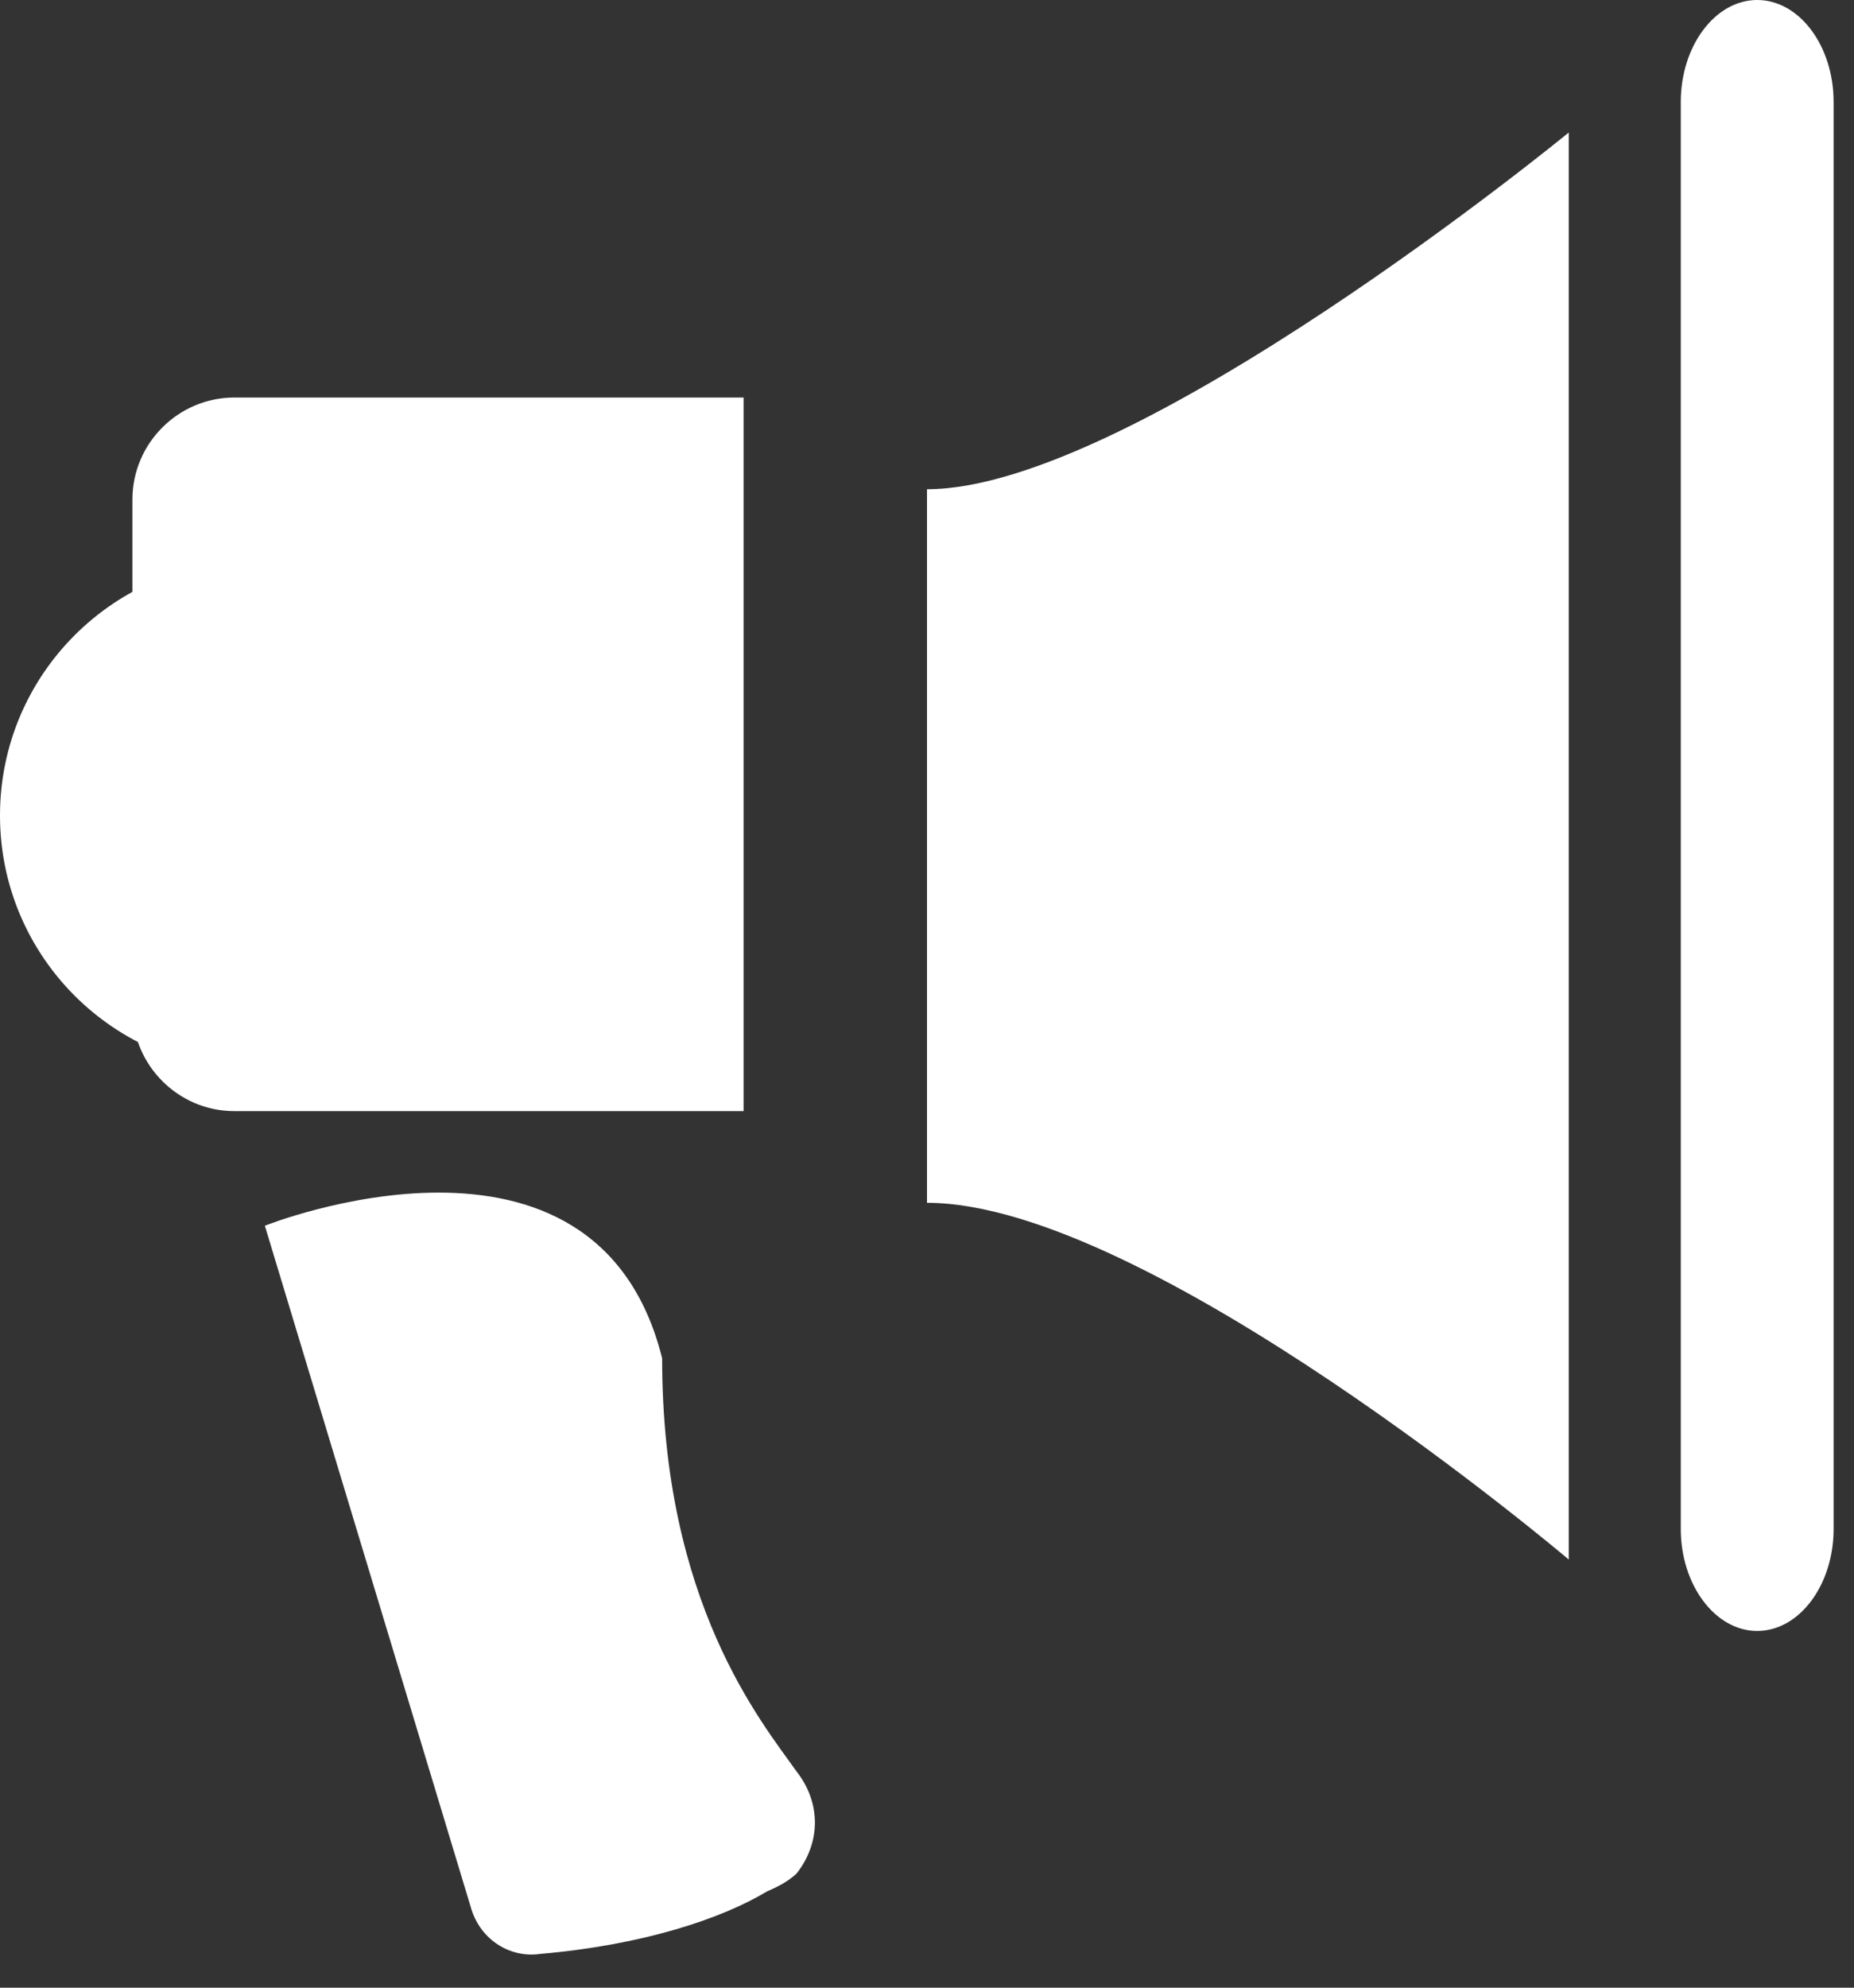 <svg width="14" height="15" viewBox="0 0 14 15" fill="none" xmlns="http://www.w3.org/2000/svg">
<rect x="0" y="0" width="14" height="15" fill="#333333" stroke="none"/>
<path d="M11.846 11.769C11.846 11.769 8.669 9.077 7 9.077V3.692C8.562 3.692 11.846 1 11.846 1V11.769Z" fill="white"/>
<path d="M5.791 14.274C5.456 14.476 4.861 14.678 4.08 14.745C3.857 14.778 3.634 14.644 3.56 14.409L2 9.25C2 9.25 4.5 8.25 5 10.25C5 12.098 5.754 12.998 6.014 13.367C6.2 13.603 6.2 13.905 6.014 14.14C5.94 14.207 5.866 14.241 5.791 14.274Z" fill="white"/>
<path d="M1.923 8.077C2.985 8.077 3.846 7.216 3.846 6.154C3.846 5.092 2.985 4.231 1.923 4.231C0.861 4.231 0 5.092 0 6.154C0 7.216 0.861 8.077 1.923 8.077Z" fill="white"/>
<path d="M1.769 8.385H5.615V3H1.769C1.346 3 1 3.346 1 3.769V7.615C1 8.038 1.346 8.385 1.769 8.385Z" fill="white"/>
<path d="M13.269 12.308C12.952 12.308 12.692 11.961 12.692 11.539V0.769C12.692 0.346 12.952 0 13.269 0C13.587 0 13.846 0.346 13.846 0.769V11.539C13.846 11.961 13.587 12.308 13.269 12.308Z" fill="white"/>
</svg>
